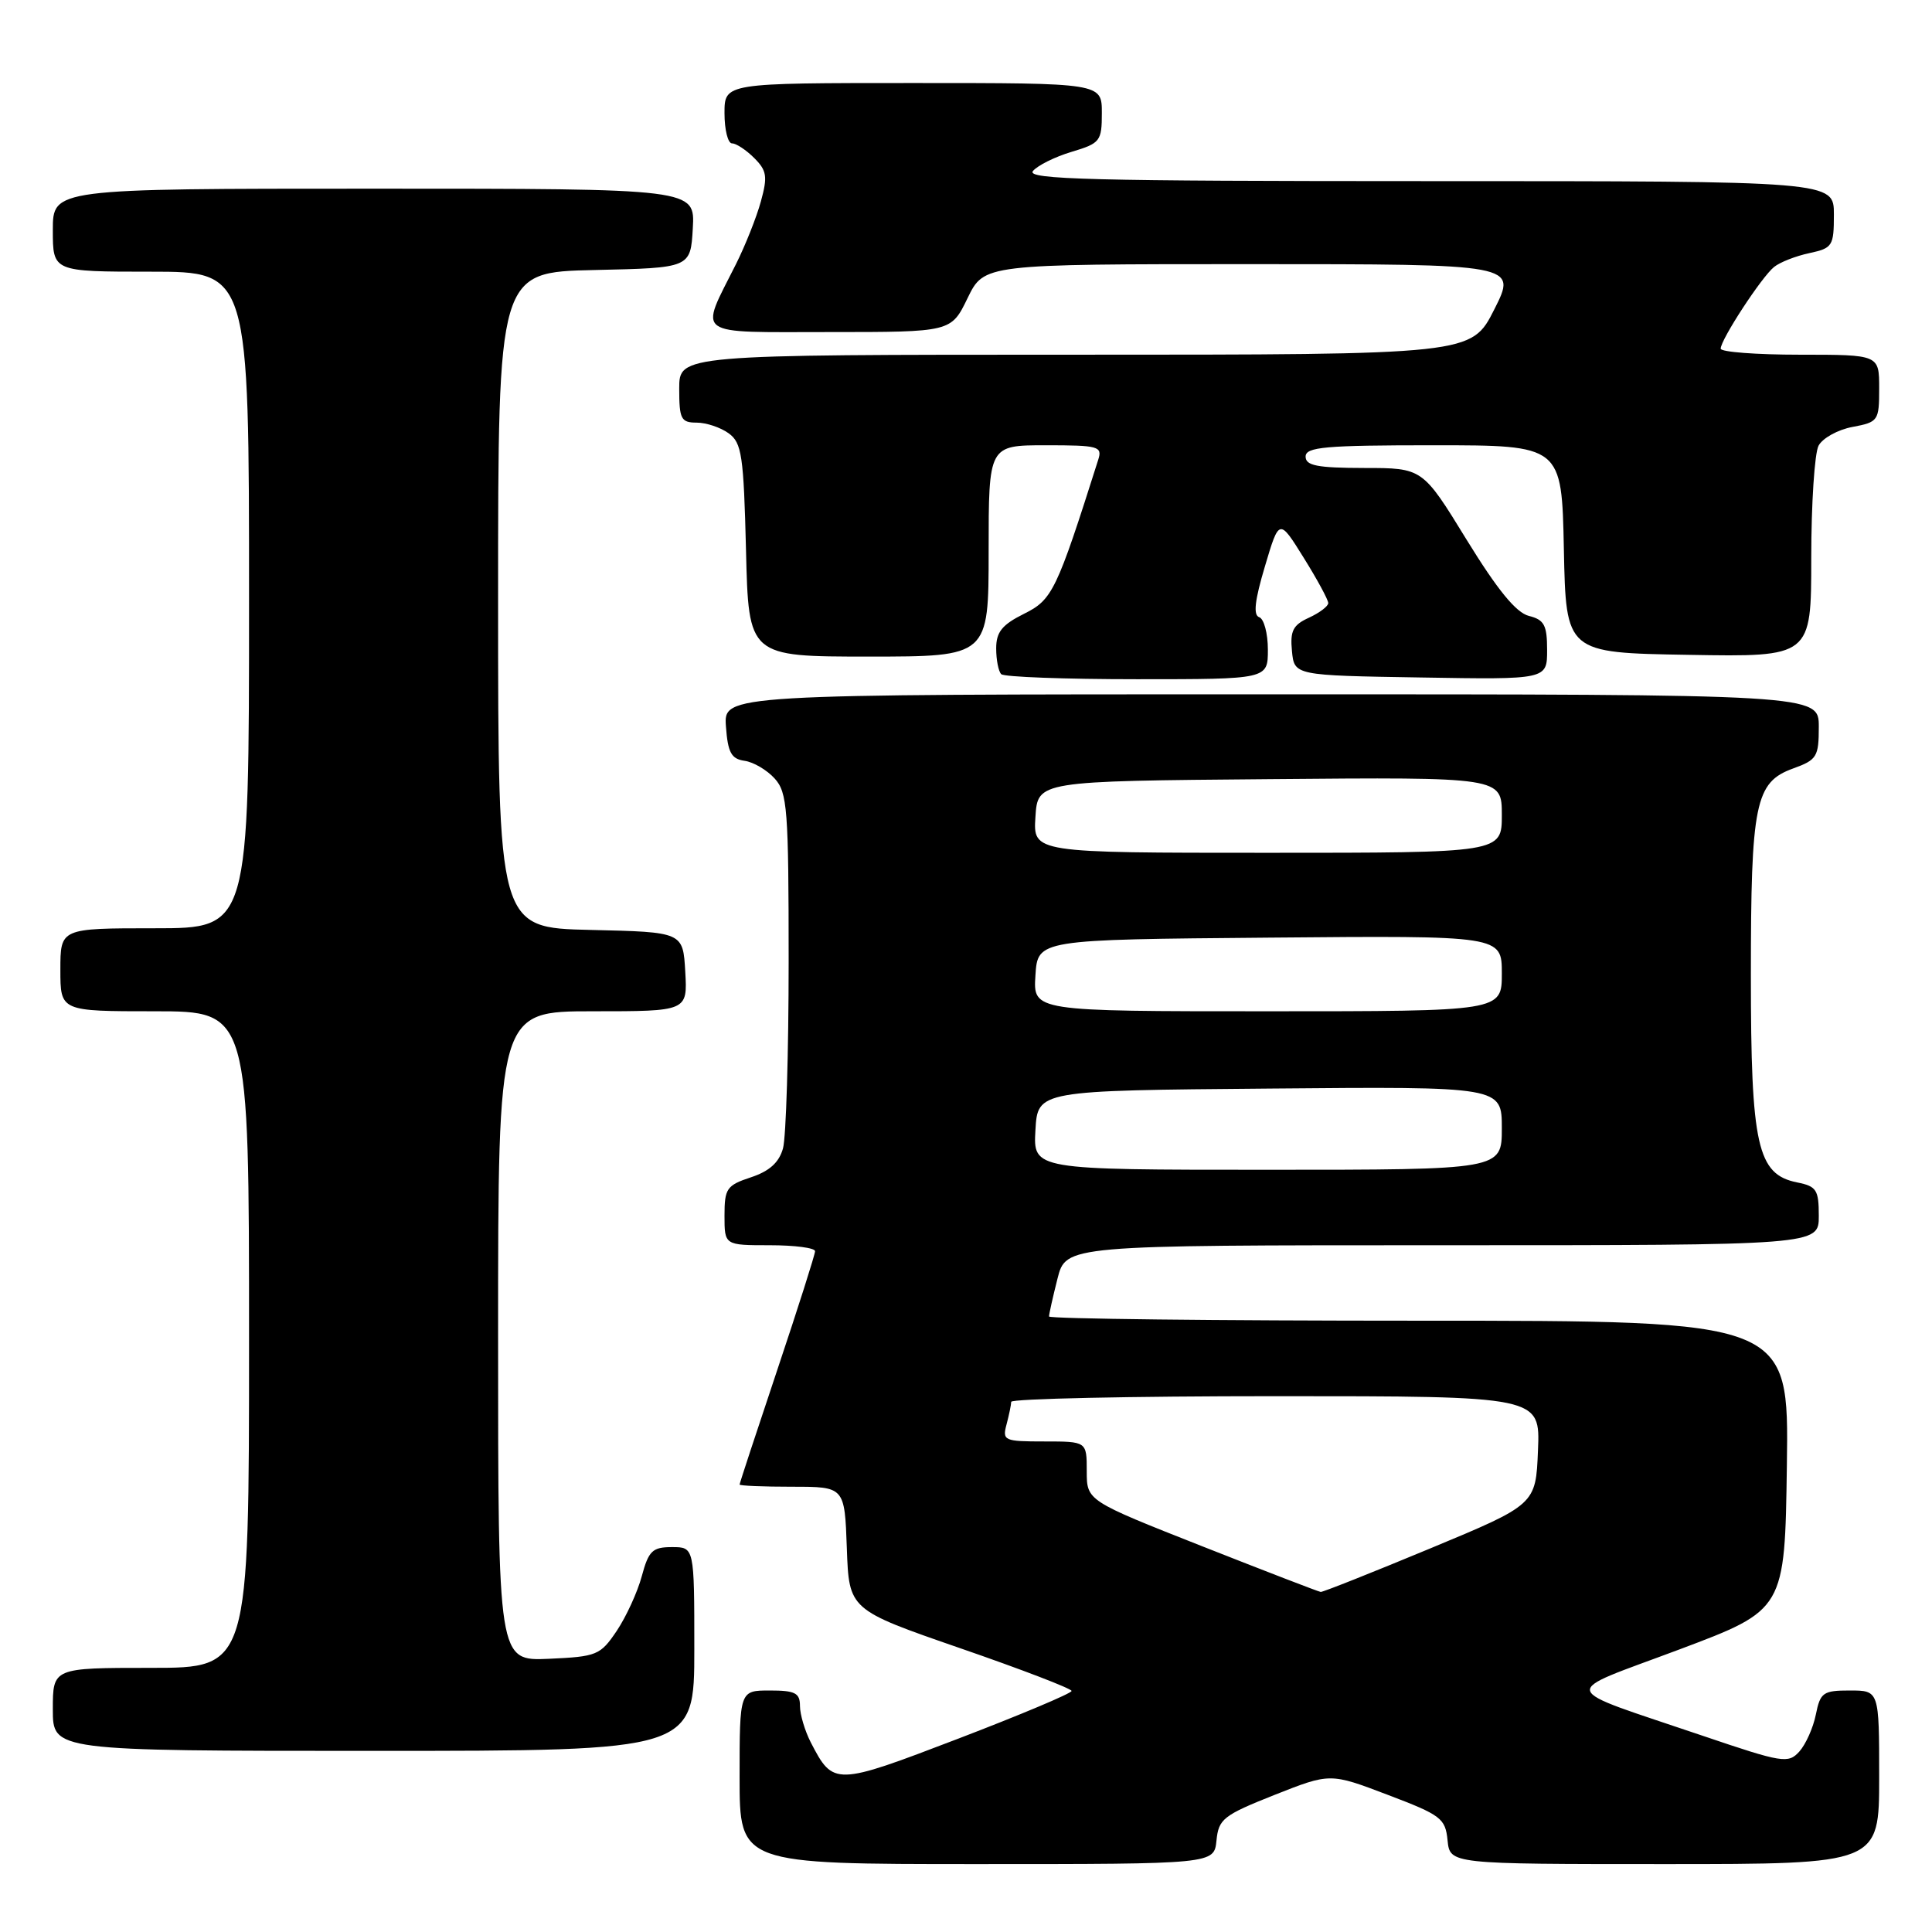 <?xml version="1.0" encoding="UTF-8" standalone="no"?>
<!DOCTYPE svg PUBLIC "-//W3C//DTD SVG 1.1//EN" "http://www.w3.org/Graphics/SVG/1.1/DTD/svg11.dtd" >
<svg xmlns="http://www.w3.org/2000/svg" xmlns:xlink="http://www.w3.org/1999/xlink" version="1.1" viewBox="0 0 256 256">
 <g >
 <path fill="currentColor"
d=" M 161.19 243.88 C 161.47 241.02 162.10 240.53 168.87 237.84 C 176.25 234.92 176.25 234.92 183.87 237.82 C 190.96 240.51 191.52 240.94 191.81 243.86 C 192.13 247.00 192.13 247.00 220.56 247.00 C 249.00 247.00 249.00 247.00 249.00 235.50 C 249.00 224.00 249.00 224.00 245.12 224.00 C 241.57 224.00 241.20 224.26 240.61 227.18 C 240.26 228.94 239.27 231.14 238.42 232.09 C 236.95 233.71 236.20 233.59 225.68 230.02 C 206.06 223.36 206.41 224.61 222.50 218.57 C 236.50 213.31 236.50 213.31 236.77 194.15 C 237.04 175.00 237.04 175.00 188.02 175.00 C 161.06 175.00 139.00 174.75 139.00 174.44 C 139.00 174.14 139.50 171.89 140.12 169.44 C 141.24 165.00 141.24 165.00 191.12 165.00 C 241.00 165.00 241.00 165.00 241.00 161.12 C 241.00 157.66 240.70 157.19 238.14 156.68 C 232.85 155.62 232.00 151.84 232.00 129.25 C 232.00 106.43 232.57 103.65 237.59 101.83 C 240.75 100.69 241.00 100.28 241.00 96.30 C 241.00 92.00 241.00 92.00 168.44 92.00 C 95.89 92.00 95.89 92.00 96.19 96.25 C 96.44 99.72 96.90 100.56 98.65 100.81 C 99.83 100.97 101.63 102.03 102.65 103.16 C 104.33 105.02 104.50 107.19 104.50 127.35 C 104.50 139.53 104.16 150.70 103.75 152.17 C 103.23 154.04 101.95 155.19 99.50 156.00 C 96.29 157.06 96.00 157.48 96.00 161.08 C 96.00 165.00 96.00 165.00 102.00 165.00 C 105.30 165.00 108.00 165.35 108.00 165.79 C 108.00 166.22 105.75 173.29 103.00 181.50 C 100.25 189.71 98.00 196.55 98.00 196.71 C 98.00 196.87 101.13 197.00 104.96 197.00 C 111.92 197.00 111.92 197.00 112.21 205.15 C 112.50 213.30 112.50 213.30 127.24 218.40 C 135.35 221.20 141.99 223.75 141.99 224.06 C 142.00 224.37 135.23 227.22 126.95 230.39 C 110.62 236.64 110.42 236.65 107.43 230.87 C 106.65 229.35 106.00 227.18 106.00 226.05 C 106.00 224.33 105.37 224.00 102.00 224.00 C 98.00 224.00 98.00 224.00 98.00 235.50 C 98.00 247.00 98.00 247.00 129.44 247.00 C 160.87 247.00 160.87 247.00 161.19 243.88 Z  M 92.00 218.50 C 92.00 205.00 92.00 205.00 89.04 205.00 C 86.45 205.00 85.95 205.48 85.04 208.85 C 84.47 210.97 82.97 214.23 81.72 216.10 C 79.54 219.33 79.10 219.51 72.71 219.80 C 66.00 220.09 66.00 220.09 66.00 177.05 C 66.00 134.00 66.00 134.00 78.55 134.00 C 91.10 134.00 91.10 134.00 90.80 128.75 C 90.50 123.50 90.50 123.50 78.25 123.22 C 66.00 122.94 66.00 122.94 66.00 79.50 C 66.00 36.06 66.00 36.06 78.75 35.78 C 91.50 35.50 91.50 35.50 91.80 30.25 C 92.10 25.00 92.10 25.00 49.55 25.00 C 7.00 25.00 7.00 25.00 7.00 30.50 C 7.00 36.00 7.00 36.00 20.00 36.00 C 33.00 36.00 33.00 36.00 33.00 79.50 C 33.00 123.00 33.00 123.00 20.50 123.00 C 8.00 123.00 8.00 123.00 8.00 128.50 C 8.00 134.00 8.00 134.00 20.50 134.00 C 33.00 134.00 33.00 134.00 33.00 177.50 C 33.00 221.00 33.00 221.00 20.00 221.00 C 7.00 221.00 7.00 221.00 7.00 226.50 C 7.00 232.00 7.00 232.00 49.50 232.00 C 92.00 232.00 92.00 232.00 92.00 218.50 Z  M 168.00 86.08 C 168.00 83.93 167.48 81.99 166.85 81.78 C 166.04 81.51 166.26 79.56 167.61 75.04 C 169.50 68.68 169.50 68.68 172.75 73.91 C 174.54 76.78 176.00 79.48 176.00 79.91 C 176.00 80.33 174.85 81.20 173.44 81.85 C 171.33 82.81 170.93 83.59 171.19 86.26 C 171.50 89.50 171.50 89.50 188.25 89.77 C 205.00 90.05 205.00 90.05 205.00 86.13 C 205.00 82.83 204.62 82.12 202.58 81.61 C 200.89 81.18 198.43 78.18 194.33 71.51 C 188.50 62.01 188.50 62.01 180.75 62.01 C 174.53 62.00 173.00 61.70 173.00 60.50 C 173.00 59.23 175.55 59.00 189.97 59.00 C 206.94 59.00 206.94 59.00 207.22 72.75 C 207.50 86.50 207.50 86.50 223.75 86.77 C 240.00 87.05 240.00 87.05 240.00 73.96 C 240.00 66.76 240.44 60.05 240.97 59.05 C 241.51 58.05 243.53 56.93 245.47 56.57 C 248.88 55.93 249.00 55.76 249.00 51.45 C 249.00 47.00 249.00 47.00 238.50 47.00 C 232.72 47.00 228.00 46.64 228.00 46.20 C 228.00 45.00 233.44 36.67 235.08 35.37 C 235.86 34.74 237.96 33.92 239.75 33.54 C 242.82 32.88 243.00 32.60 243.00 28.42 C 243.00 24.00 243.00 24.00 189.38 24.00 C 144.71 24.00 135.94 23.78 136.87 22.66 C 137.48 21.93 139.78 20.78 141.99 20.12 C 145.79 18.98 146.00 18.72 146.00 14.96 C 146.00 11.00 146.00 11.00 121.00 11.00 C 96.00 11.00 96.00 11.00 96.00 15.00 C 96.00 17.20 96.45 19.00 97.00 19.00 C 97.55 19.00 98.87 19.87 99.94 20.94 C 101.61 22.61 101.73 23.39 100.82 26.69 C 100.25 28.78 98.76 32.52 97.52 35.00 C 92.65 44.71 91.67 44.00 109.95 44.00 C 126.03 44.00 126.03 44.00 128.21 39.50 C 130.40 35.00 130.40 35.00 165.71 35.00 C 201.03 35.00 201.03 35.00 198.00 41.00 C 194.97 47.00 194.97 47.00 142.49 47.00 C 90.00 47.00 90.00 47.00 90.00 51.50 C 90.00 55.53 90.24 56.00 92.31 56.00 C 93.58 56.00 95.49 56.64 96.56 57.42 C 98.29 58.68 98.54 60.36 98.85 72.92 C 99.19 87.00 99.19 87.00 115.10 87.00 C 131.00 87.00 131.00 87.00 131.00 73.00 C 131.00 59.00 131.00 59.00 138.57 59.00 C 145.58 59.00 146.09 59.14 145.52 60.92 C 140.01 78.29 139.45 79.47 135.69 81.33 C 132.78 82.78 132.00 83.74 132.00 85.92 C 132.00 87.43 132.30 88.97 132.67 89.33 C 133.03 89.70 141.13 90.00 150.67 90.00 C 168.00 90.00 168.00 90.00 168.00 86.08 Z  M 159.25 204.87 C 144.00 198.85 144.00 198.85 144.00 194.93 C 144.00 191.00 144.00 191.00 138.38 191.00 C 133.05 191.00 132.80 190.89 133.37 188.75 C 133.70 187.51 133.98 186.16 133.99 185.75 C 133.99 185.34 149.77 185.00 169.04 185.00 C 204.09 185.00 204.09 185.00 203.79 192.18 C 203.50 199.36 203.50 199.36 189.50 205.18 C 181.80 208.38 175.28 210.97 175.00 210.94 C 174.72 210.91 167.64 208.18 159.25 204.87 Z  M 137.20 149.75 C 137.50 144.50 137.50 144.50 168.25 144.24 C 199.00 143.97 199.00 143.97 199.00 149.49 C 199.00 155.00 199.00 155.00 167.95 155.00 C 136.90 155.00 136.90 155.00 137.20 149.75 Z  M 137.20 129.25 C 137.50 124.50 137.50 124.50 168.25 124.24 C 199.00 123.97 199.00 123.97 199.00 128.99 C 199.00 134.00 199.00 134.00 167.95 134.00 C 136.89 134.00 136.89 134.00 137.20 129.25 Z  M 137.20 108.25 C 137.50 103.50 137.50 103.50 168.25 103.24 C 199.00 102.97 199.00 102.97 199.00 107.99 C 199.00 113.00 199.00 113.00 167.95 113.00 C 136.89 113.00 136.89 113.00 137.20 108.25 Z "/>
</g>
</svg>